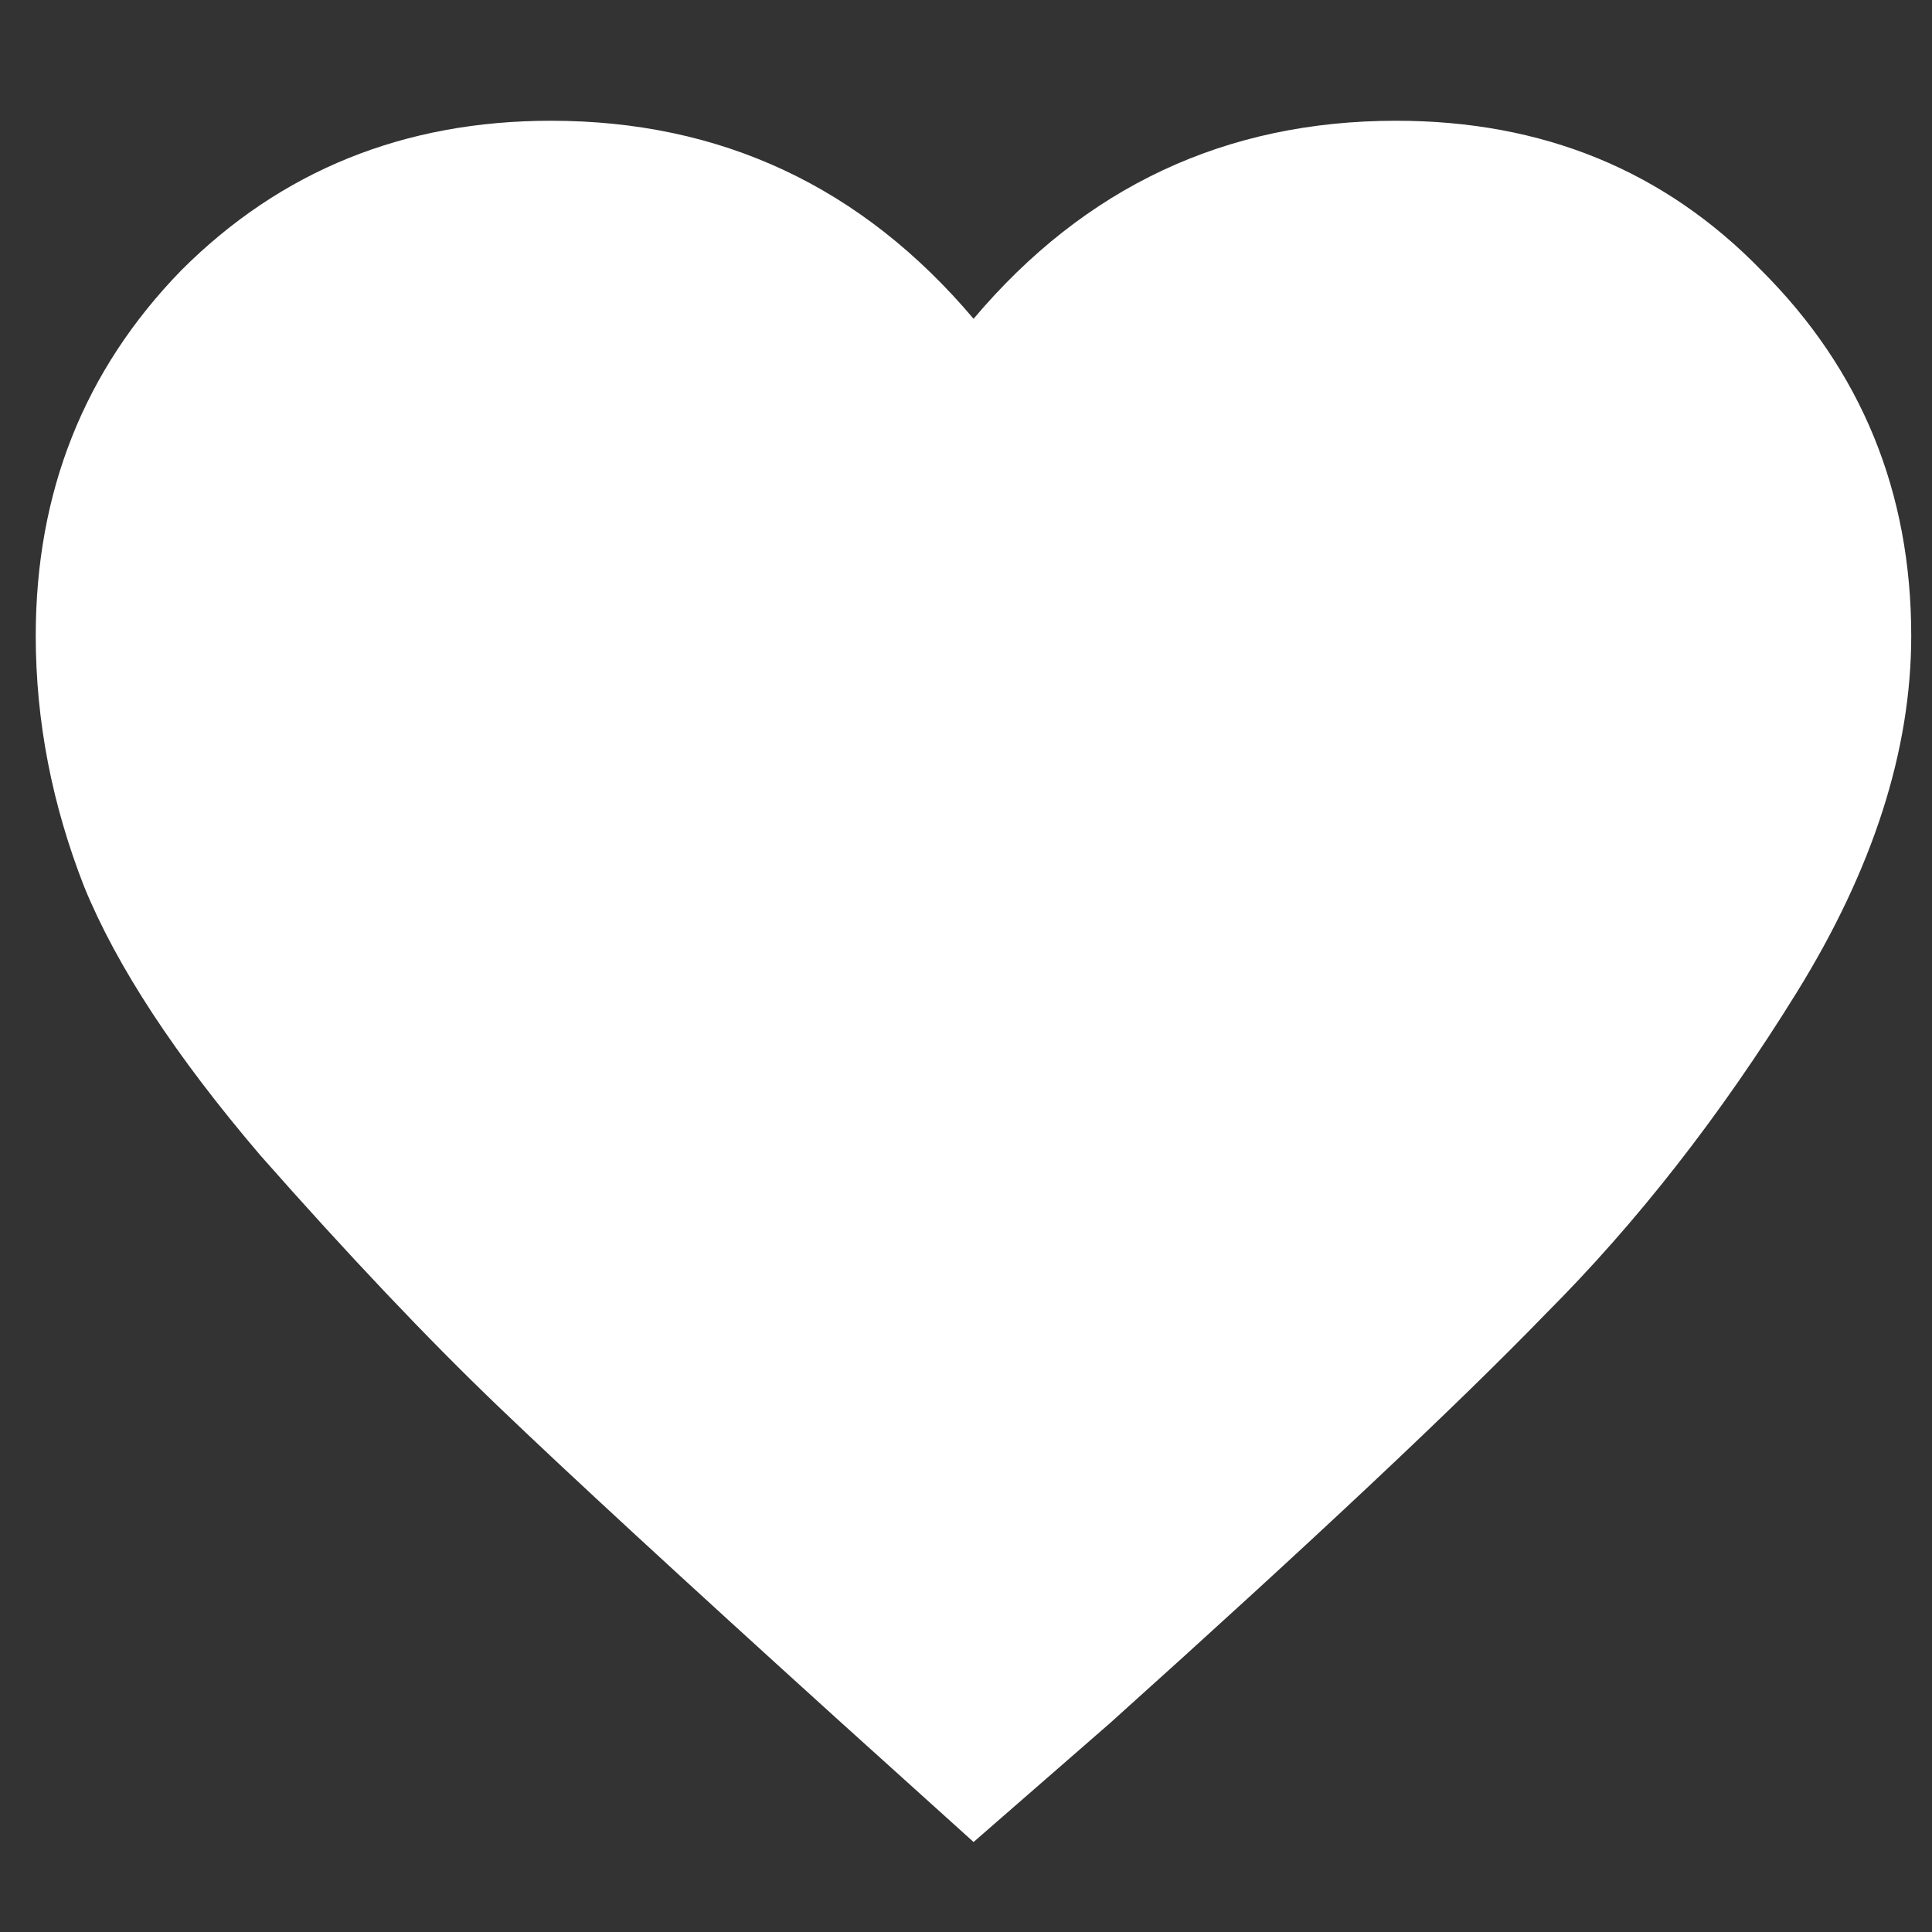 <svg width="12" height="12" viewBox="0 0 12 12" fill="none" xmlns="http://www.w3.org/2000/svg">
<rect x="0" y="0" width="12" height="12" fill="#333333" stroke="none"/>
<path d="M6.047 11.441L5.199 10.676C4.233 9.801 3.531 9.154 3.093 8.734C2.656 8.315 2.164 7.796 1.617 7.176C1.088 6.556 0.724 6 0.523 5.508C0.323 4.997 0.222 4.478 0.222 3.949C0.222 3.056 0.523 2.299 1.125 1.68C1.744 1.06 2.51 0.75 3.422 0.75C4.479 0.75 5.354 1.16 6.047 1.98C6.739 1.16 7.614 0.75 8.672 0.75C9.583 0.75 10.339 1.06 10.941 1.68C11.561 2.299 11.871 3.056 11.871 3.949C11.871 4.66 11.634 5.398 11.16 6.164C10.686 6.93 10.166 7.595 9.601 8.16C9.054 8.725 8.152 9.573 6.894 10.703L6.047 11.441Z" fill="white"/>
</svg>
